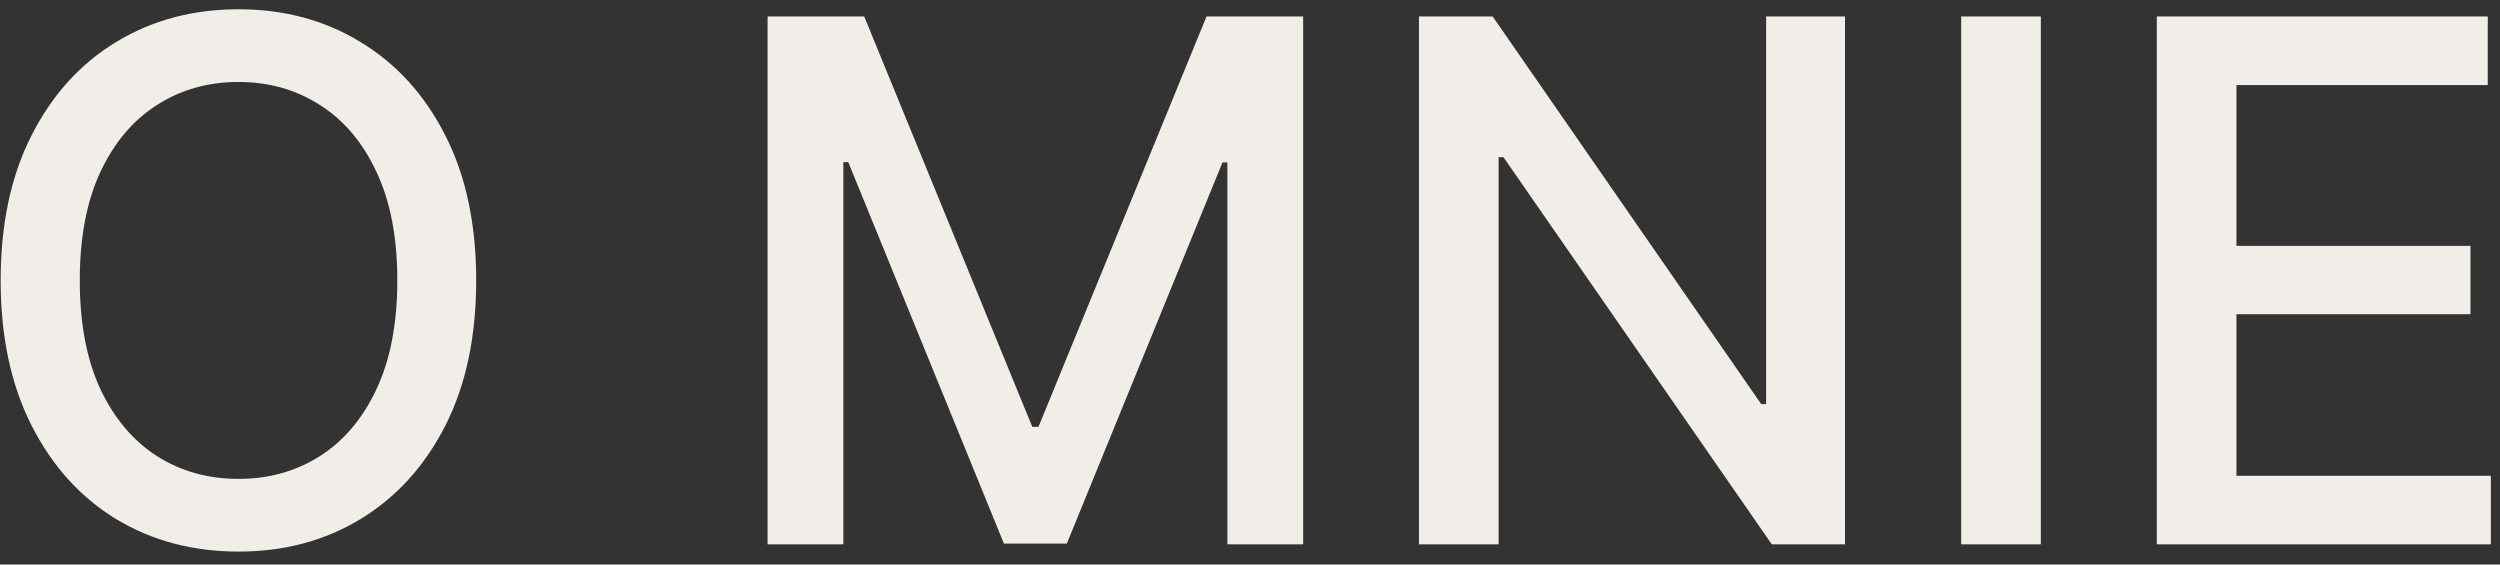 <svg width="124" height="28" viewBox="0 0 124 28" fill="none" xmlns="http://www.w3.org/2000/svg">
<rect x="0" y="0" width="124" height="28" fill="#333333" stroke="none"/>
<path d="M23.619 13.909C23.619 16.704 23.108 19.108 22.085 21.119C21.062 23.122 19.66 24.665 17.879 25.747C16.107 26.821 14.091 27.358 11.832 27.358C9.565 27.358 7.541 26.821 5.76 25.747C3.987 24.665 2.589 23.118 1.567 21.107C0.544 19.095 0.033 16.696 0.033 13.909C0.033 11.114 0.544 8.714 1.567 6.712C2.589 4.7 3.987 3.158 5.76 2.084C7.541 1.001 9.565 0.46 11.832 0.46C14.091 0.46 16.107 1.001 17.879 2.084C19.66 3.158 21.062 4.7 22.085 6.712C23.108 8.714 23.619 11.114 23.619 13.909ZM19.707 13.909C19.707 11.778 19.362 9.984 18.672 8.527C17.99 7.061 17.053 5.953 15.859 5.203C14.675 4.445 13.332 4.065 11.832 4.065C10.324 4.065 8.977 4.445 7.793 5.203C6.608 5.953 5.67 7.061 4.98 8.527C4.298 9.984 3.957 11.778 3.957 13.909C3.957 16.04 4.298 17.838 4.98 19.304C5.67 20.761 6.608 21.869 7.793 22.628C8.977 23.378 10.324 23.753 11.832 23.753C13.332 23.753 14.675 23.378 15.859 22.628C17.053 21.869 17.99 20.761 18.672 19.304C19.362 17.838 19.707 16.04 19.707 13.909ZM38.072 0.818H42.866L51.201 21.171H51.508L59.843 0.818H64.637V27H60.879V8.054H60.636L52.914 26.962H49.795L42.073 8.041H41.83V27H38.072V0.818ZM91.512 0.818V27H87.882L74.573 7.798H74.331V27H70.38V0.818H74.037L87.358 20.046H87.6V0.818H91.512ZM101.225 0.818V27H97.275V0.818H101.225ZM106.978 27V0.818H123.393V4.219H110.928V12.196H122.536V15.584H110.928V23.599H123.546V27H106.978Z" fill="#F1EEEA"/>
</svg>
